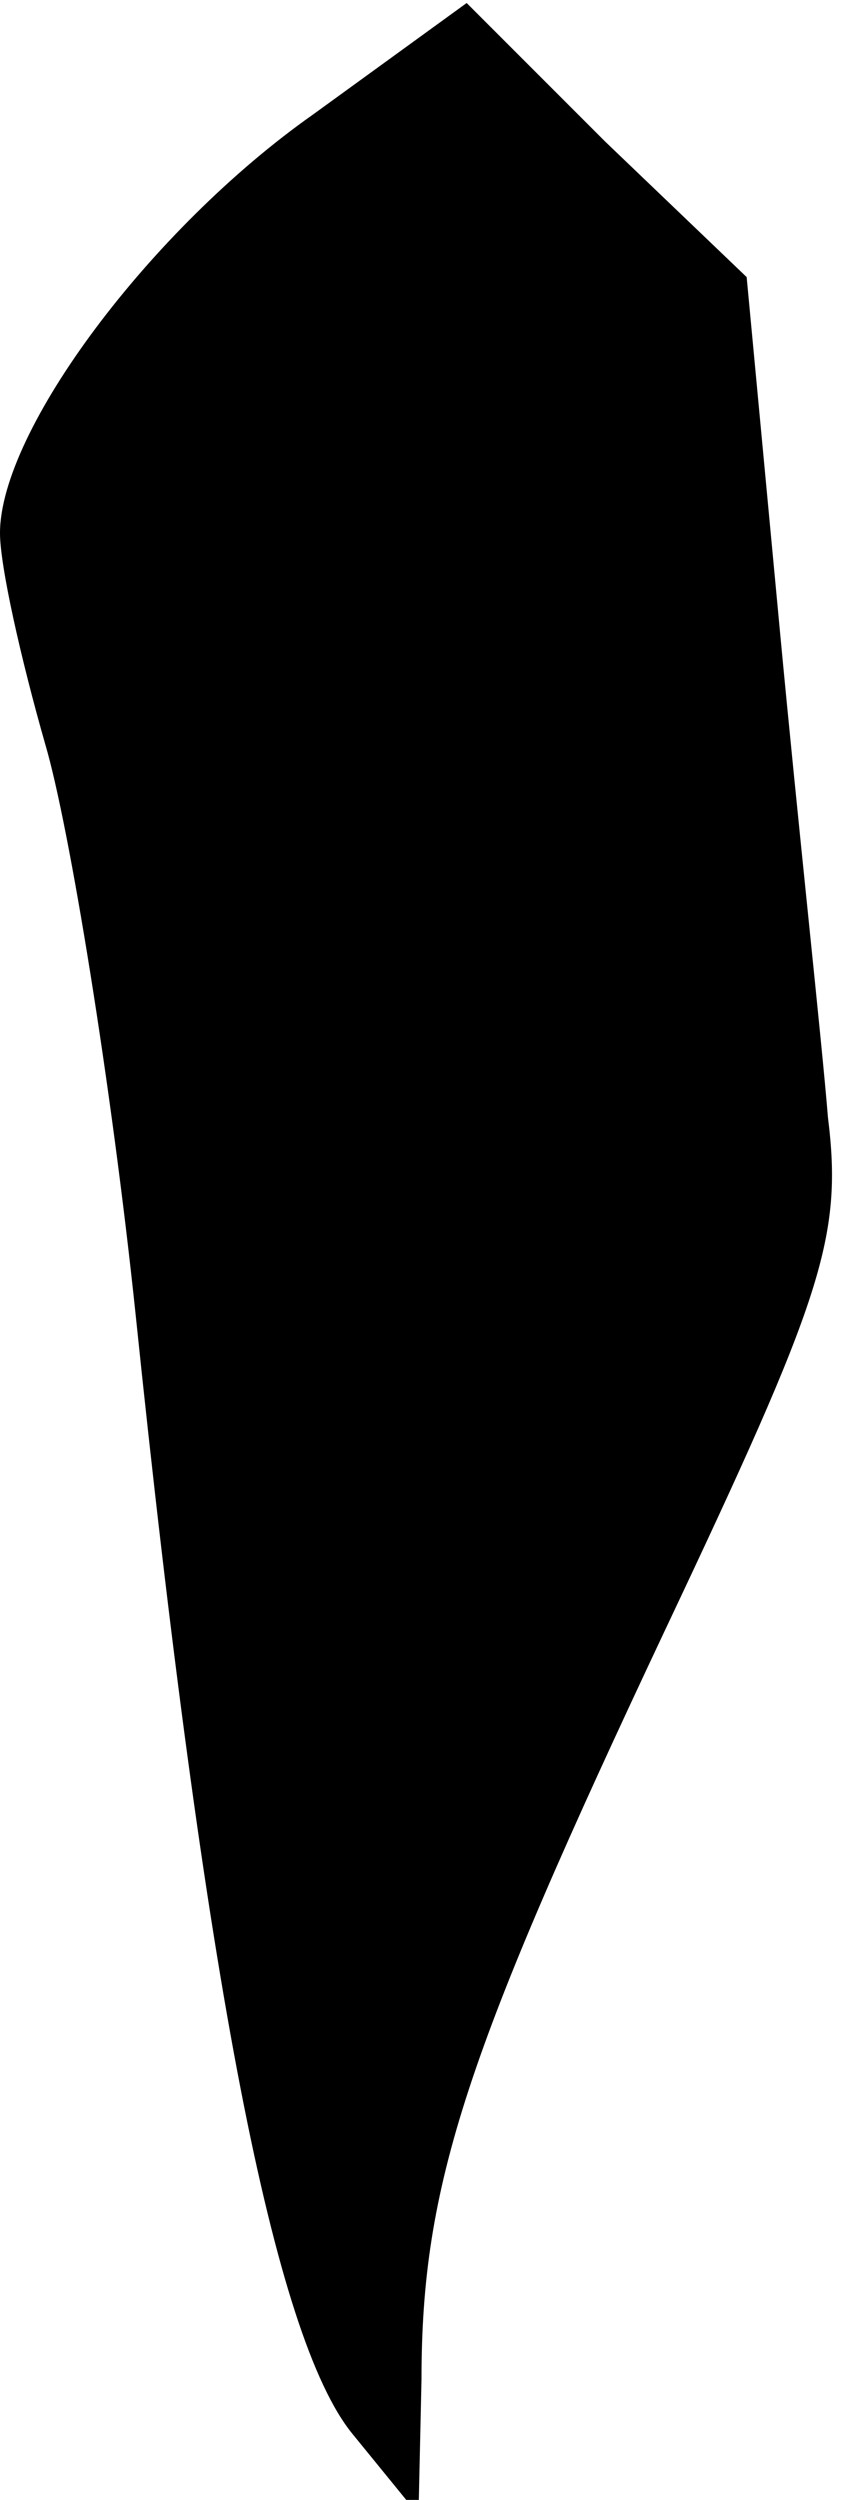 <?xml version="1.0" standalone="no"?>
<!DOCTYPE svg PUBLIC "-//W3C//DTD SVG 20010904//EN"
 "http://www.w3.org/TR/2001/REC-SVG-20010904/DTD/svg10.dtd">
<svg version="1.0" xmlns="http://www.w3.org/2000/svg"
 width="28pt" height="83pt" viewBox="0 0 28 83"
 preserveAspectRatio="xMidYMid meet">
<g transform="translate(0,83) scale(0.1,-0.1)"
fill="#000000" stroke="none">
<path fill="#000000" stroke="none" d="M104 792 c-54 -38 -104 -105 -104 -139
0 -11 7 -42 15 -70 8 -27 22 -113 30 -189 23 -222 46 -340 72 -372 l22 -27 1
45 c0 65 15 109 81 249 52 110 59 130 54 170 -2 25 -10 98 -16 162 l-11 117
-47 45 -46 46 -51 -37z"/>
</g>
</svg>

